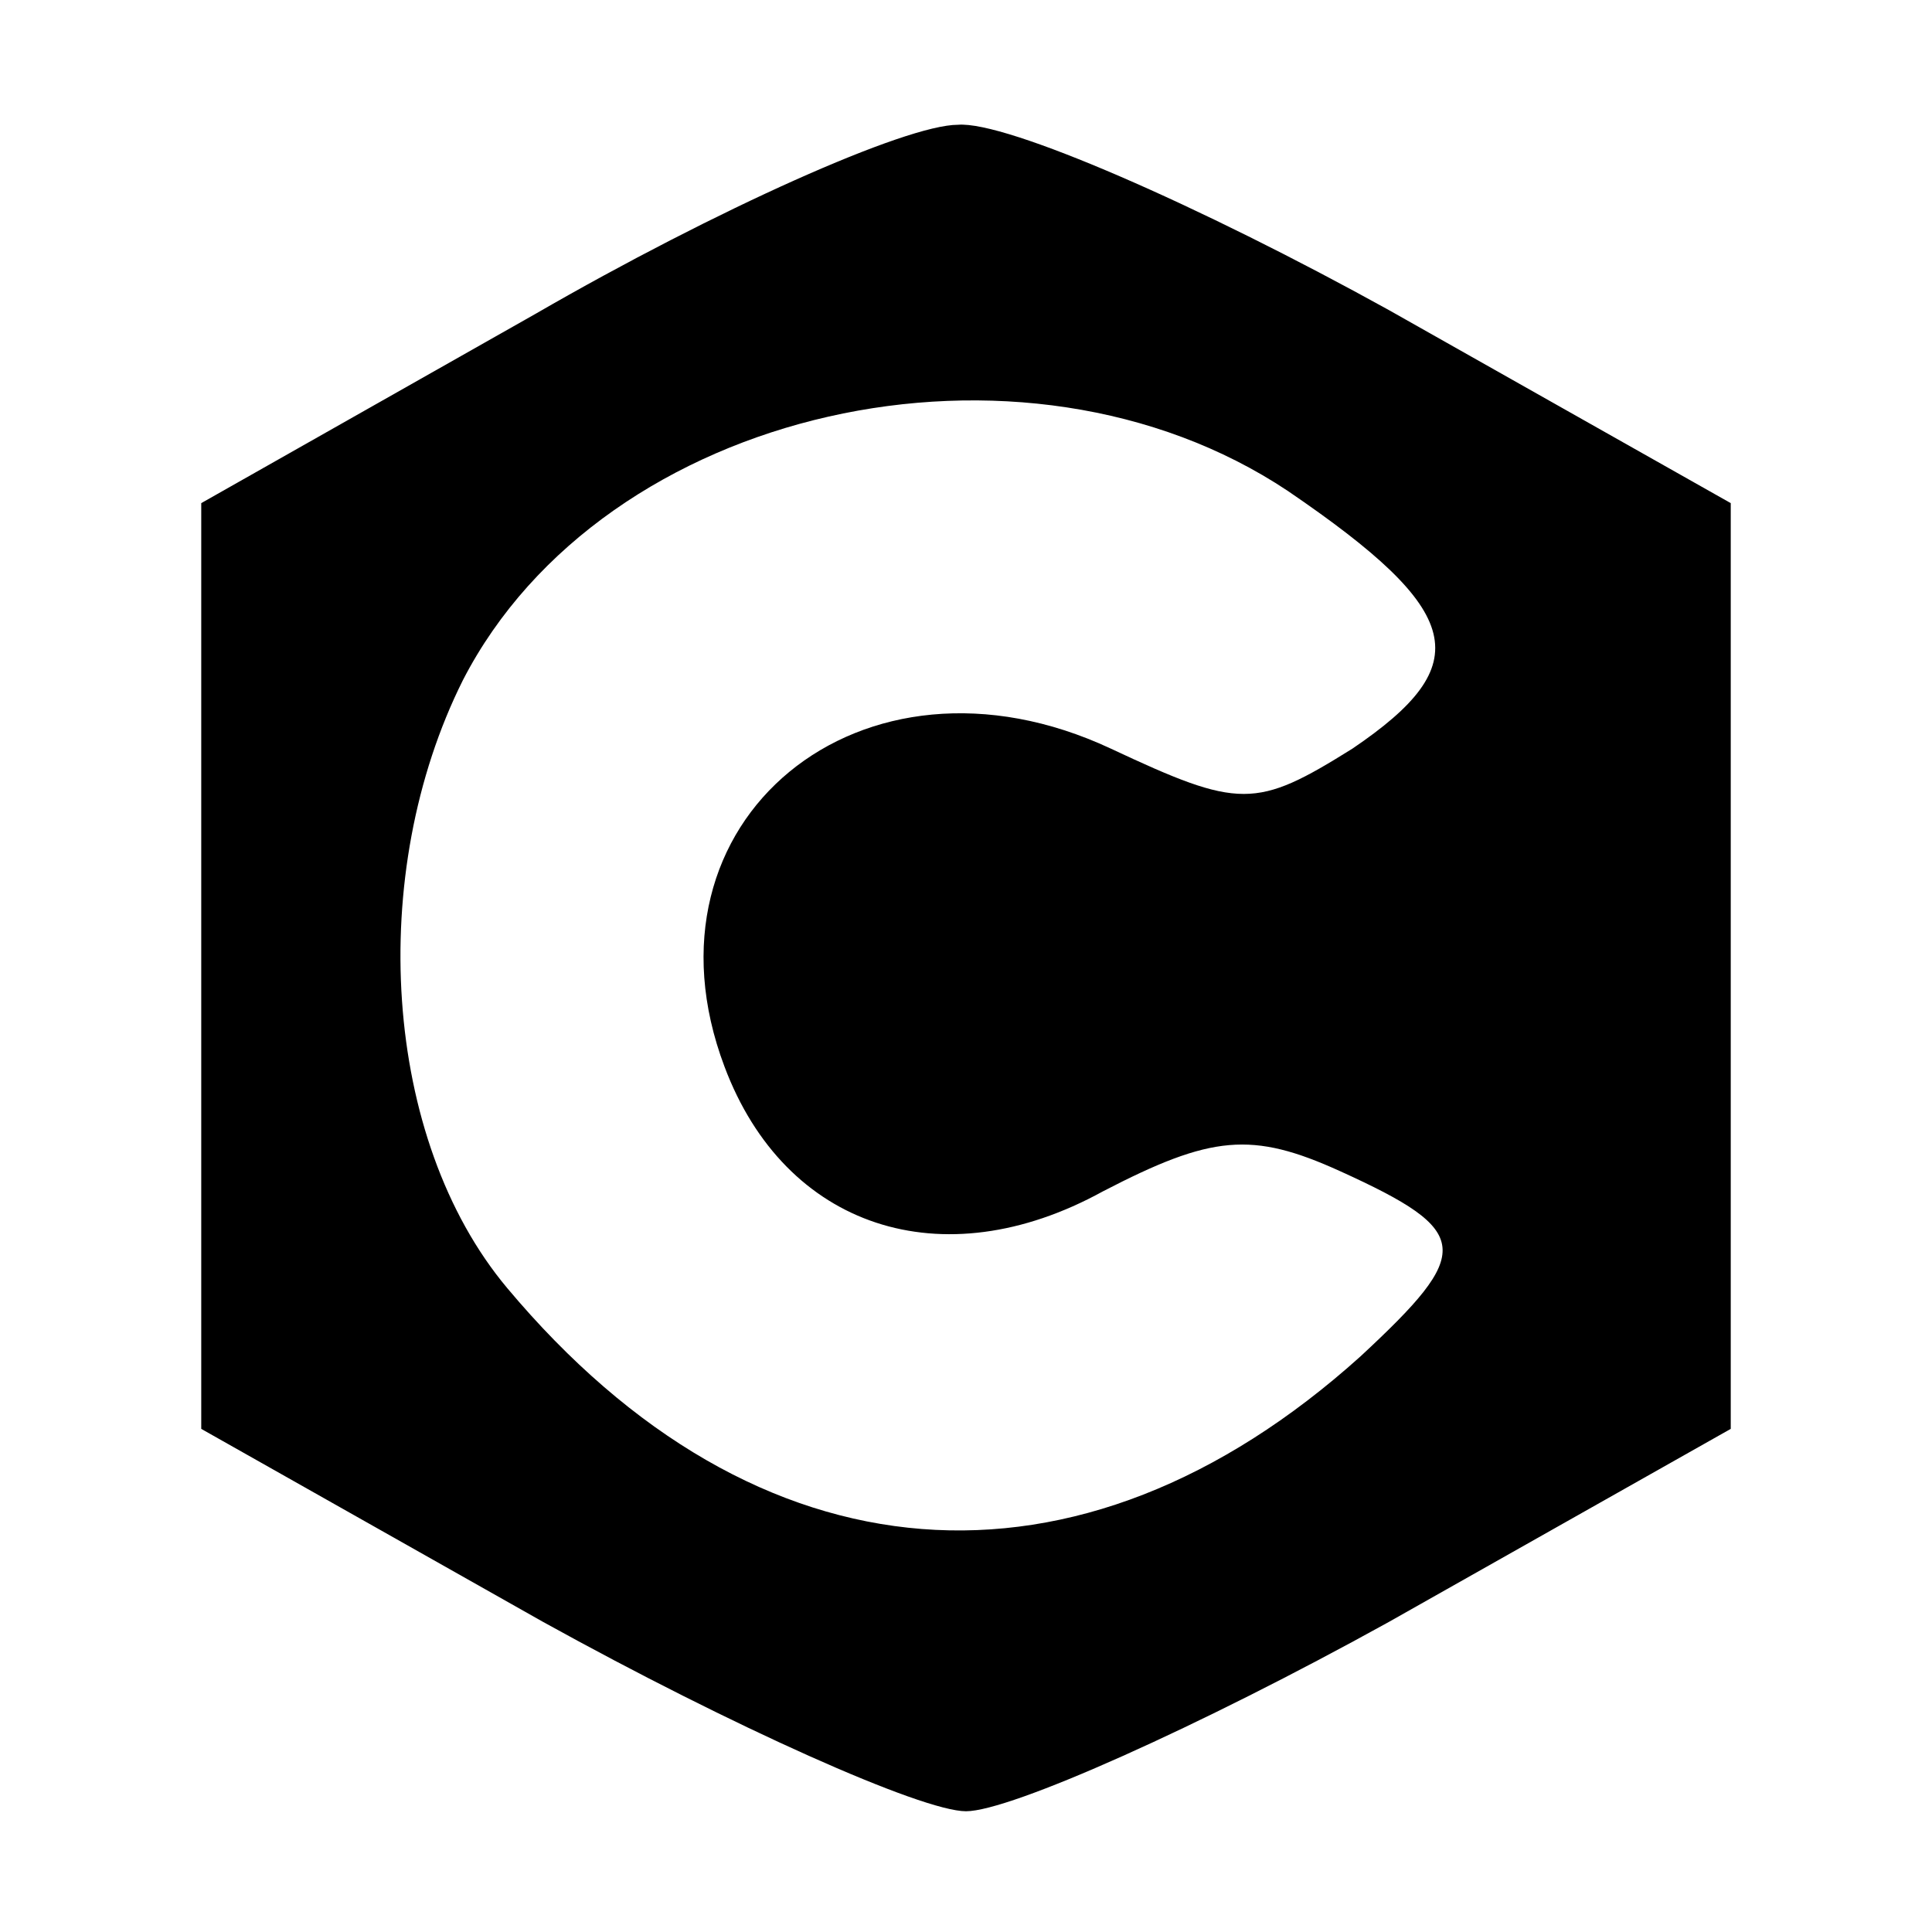 <?xml version="1.0" standalone="no"?>
<!DOCTYPE svg PUBLIC "-//W3C//DTD SVG 20010904//EN"
 "http://www.w3.org/TR/2001/REC-SVG-20010904/DTD/svg10.dtd">
<svg version="1.0" xmlns="http://www.w3.org/2000/svg"
 width="48pt" height="48pt" viewBox="0 0 48 48"
 preserveAspectRatio="xMidYMid meet">
<g transform="translate(0,48) scale(0.1,-0.1)"
fill="#000000" stroke="none">
<path d="M133 402 l-83 -47 0 -115 0 -115 85 -48 c47 -26 94 -47 105 -47 11 0
58 21 105 47 l85 48 0 115 0 115 -85 48 c-47 26 -95 47 -107 46 -13 0 -60 -21
-105 -47z m187 -44 c44 -30 47 -43 16 -64 -24 -15 -28 -15 -60 0 -62 29 -119
-18 -96 -79 15 -40 54 -53 94 -31 27 14 37 15 59 5 33 -15 33 -20 5 -46 -70
-63 -150 -57 -212 17 -31 37 -35 103 -11 151 35 68 139 91 205 47z"/>
</g>
</svg>
